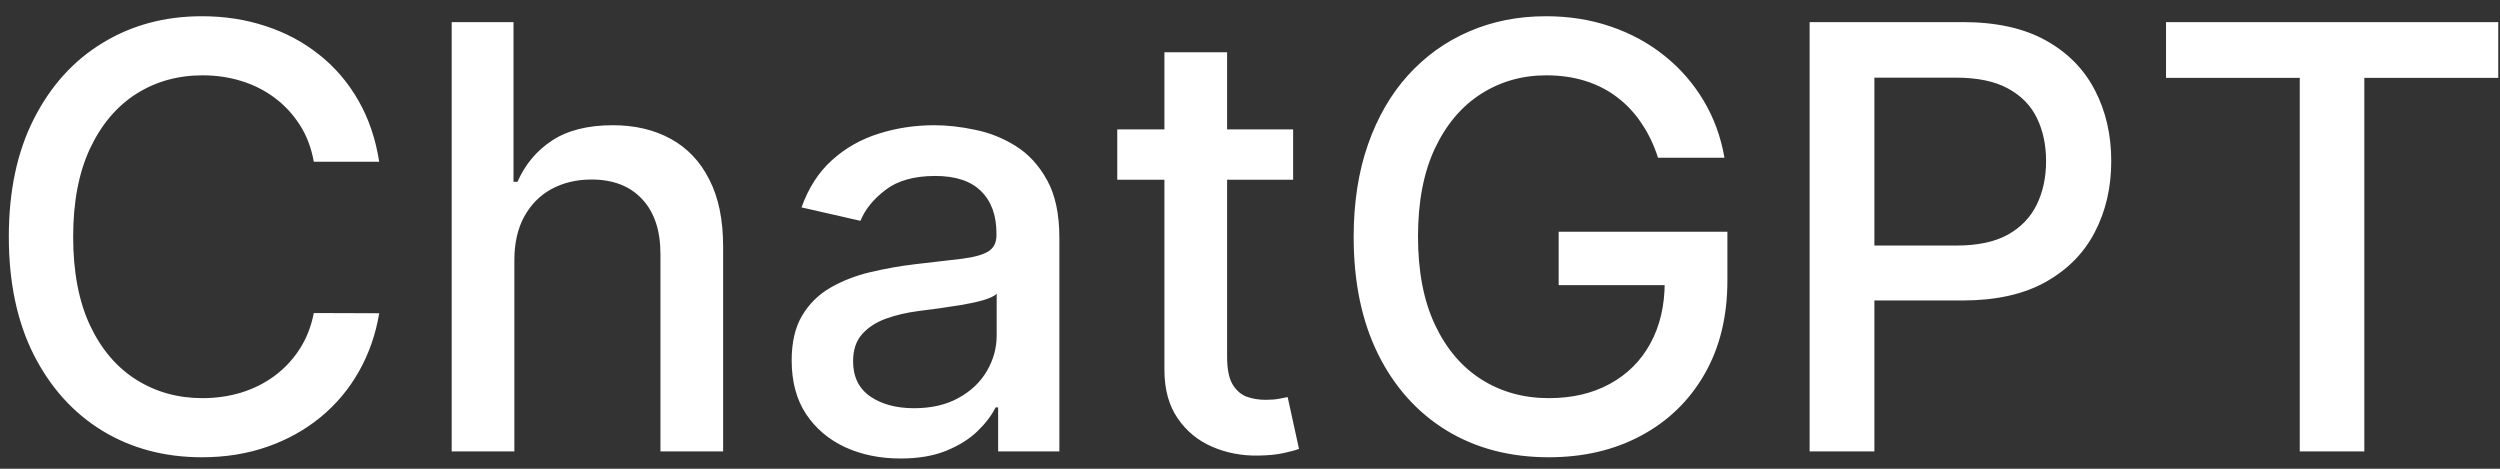 <svg width="144" height="27" viewBox="0 0 144 27" fill="none" xmlns="http://www.w3.org/2000/svg">
<rect x="0" y="0" width="144" height="27" fill="#333333" stroke="none"/>
<path d="M21.842 9.314H18.075C17.93 8.509 17.661 7.801 17.266 7.189C16.872 6.577 16.389 6.058 15.817 5.631C15.246 5.205 14.606 4.883 13.898 4.665C13.197 4.448 12.453 4.339 11.664 4.339C10.239 4.339 8.963 4.698 7.836 5.414C6.718 6.13 5.832 7.181 5.18 8.565C4.536 9.95 4.214 11.64 4.214 13.636C4.214 15.649 4.536 17.347 5.18 18.732C5.832 20.116 6.722 21.162 7.849 21.871C8.975 22.579 10.243 22.933 11.652 22.933C12.433 22.933 13.173 22.829 13.873 22.619C14.582 22.402 15.222 22.084 15.793 21.666C16.365 21.247 16.848 20.736 17.242 20.132C17.645 19.52 17.922 18.82 18.075 18.031L21.842 18.043C21.641 19.259 21.25 20.378 20.671 21.4C20.099 22.414 19.363 23.291 18.462 24.032C17.568 24.764 16.546 25.332 15.395 25.734C14.244 26.137 12.988 26.338 11.628 26.338C9.487 26.338 7.579 25.831 5.905 24.817C4.23 23.794 2.91 22.334 1.944 20.434C0.987 18.534 0.508 16.268 0.508 13.636C0.508 10.996 0.991 8.73 1.956 6.839C2.922 4.939 4.242 3.482 5.917 2.468C7.591 1.446 9.495 0.935 11.628 0.935C12.94 0.935 14.163 1.124 15.298 1.502C16.441 1.872 17.467 2.42 18.377 3.144C19.287 3.861 20.039 4.738 20.635 5.776C21.23 6.807 21.633 7.986 21.842 9.314ZM29.627 14.989V26H26.017V1.273H29.578V10.473H29.808C30.242 9.475 30.907 8.682 31.8 8.094C32.694 7.507 33.861 7.213 35.301 7.213C36.573 7.213 37.684 7.475 38.634 7.998C39.592 8.521 40.332 9.302 40.855 10.34C41.387 11.37 41.652 12.658 41.652 14.204V26H38.042V14.639C38.042 13.278 37.692 12.224 36.992 11.475C36.291 10.719 35.318 10.34 34.07 10.34C33.217 10.34 32.452 10.521 31.776 10.883C31.108 11.246 30.581 11.777 30.194 12.477C29.816 13.169 29.627 14.007 29.627 14.989ZM51.867 26.41C50.692 26.41 49.629 26.193 48.679 25.759C47.73 25.316 46.977 24.676 46.422 23.839C45.874 23.002 45.6 21.975 45.6 20.76C45.6 19.713 45.802 18.852 46.204 18.176C46.607 17.5 47.15 16.965 47.834 16.57C48.518 16.176 49.283 15.878 50.128 15.677C50.973 15.476 51.835 15.323 52.712 15.218C53.823 15.089 54.724 14.985 55.416 14.904C56.109 14.816 56.612 14.675 56.926 14.482C57.24 14.288 57.397 13.974 57.397 13.54V13.455C57.397 12.401 57.099 11.584 56.503 11.004C55.916 10.425 55.038 10.135 53.871 10.135C52.656 10.135 51.698 10.405 50.998 10.944C50.305 11.475 49.826 12.067 49.561 12.719L46.168 11.946C46.57 10.819 47.158 9.91 47.931 9.217C48.712 8.517 49.609 8.01 50.623 7.696C51.637 7.374 52.704 7.213 53.823 7.213C54.563 7.213 55.348 7.302 56.177 7.479C57.014 7.648 57.795 7.962 58.52 8.42C59.252 8.879 59.852 9.535 60.319 10.389C60.785 11.234 61.019 12.332 61.019 13.685V26H57.493V23.465H57.348C57.115 23.931 56.765 24.39 56.298 24.841C55.831 25.292 55.231 25.666 54.499 25.964C53.767 26.262 52.889 26.41 51.867 26.41ZM52.652 23.513C53.65 23.513 54.503 23.316 55.211 22.921C55.928 22.527 56.471 22.012 56.841 21.376C57.22 20.732 57.409 20.044 57.409 19.311V16.921C57.28 17.049 57.03 17.17 56.66 17.283C56.298 17.387 55.883 17.48 55.416 17.56C54.95 17.633 54.495 17.701 54.052 17.766C53.609 17.822 53.239 17.87 52.941 17.91C52.241 17.999 51.601 18.148 51.022 18.357C50.45 18.567 49.991 18.868 49.645 19.263C49.307 19.649 49.138 20.164 49.138 20.808C49.138 21.702 49.468 22.378 50.128 22.837C50.788 23.287 51.629 23.513 52.652 23.513ZM74.484 7.455V10.352H64.354V7.455H74.484ZM67.071 3.011H70.681V20.555C70.681 21.255 70.786 21.782 70.995 22.136C71.204 22.483 71.474 22.72 71.804 22.849C72.142 22.97 72.508 23.03 72.903 23.03C73.192 23.03 73.446 23.01 73.663 22.97C73.88 22.929 74.049 22.897 74.17 22.873L74.822 25.855C74.613 25.936 74.315 26.016 73.929 26.097C73.542 26.185 73.059 26.233 72.48 26.241C71.53 26.258 70.645 26.088 69.824 25.734C69.003 25.38 68.339 24.833 67.832 24.092C67.324 23.352 67.071 22.422 67.071 21.303V3.011ZM95.502 9.085C95.268 8.352 94.954 7.696 94.56 7.116C94.174 6.529 93.711 6.03 93.171 5.619C92.632 5.201 92.016 4.883 91.324 4.665C90.64 4.448 89.887 4.339 89.066 4.339C87.674 4.339 86.418 4.698 85.299 5.414C84.18 6.13 83.295 7.181 82.643 8.565C81.999 9.942 81.677 11.628 81.677 13.624C81.677 15.629 82.003 17.323 82.655 18.707C83.307 20.092 84.201 21.142 85.336 21.859C86.471 22.575 87.762 22.933 89.211 22.933C90.555 22.933 91.727 22.66 92.725 22.112C93.731 21.565 94.508 20.792 95.055 19.794C95.61 18.788 95.888 17.605 95.888 16.244L96.854 16.425H89.779V13.347H99.498V16.16C99.498 18.236 99.055 20.04 98.17 21.569C97.293 23.09 96.077 24.265 94.524 25.095C92.978 25.924 91.207 26.338 89.211 26.338C86.974 26.338 85.01 25.823 83.319 24.793C81.637 23.762 80.325 22.301 79.383 20.41C78.441 18.51 77.971 16.256 77.971 13.648C77.971 11.676 78.244 9.906 78.791 8.336C79.339 6.766 80.108 5.434 81.098 4.339C82.096 3.237 83.267 2.396 84.611 1.816C85.963 1.228 87.441 0.935 89.042 0.935C90.378 0.935 91.622 1.132 92.773 1.526C93.932 1.921 94.963 2.48 95.864 3.205C96.774 3.929 97.526 4.79 98.122 5.788C98.717 6.778 99.12 7.877 99.329 9.085H95.502ZM104.234 26V1.273H113.048C114.972 1.273 116.566 1.623 117.829 2.323C119.093 3.023 120.039 3.981 120.667 5.197C121.295 6.404 121.608 7.764 121.608 9.278C121.608 10.799 121.291 12.167 120.655 13.383C120.027 14.59 119.077 15.548 117.805 16.256C116.541 16.957 114.952 17.307 113.036 17.307H106.975V14.143H112.698C113.913 14.143 114.899 13.934 115.656 13.516C116.413 13.089 116.968 12.509 117.322 11.777C117.676 11.044 117.854 10.211 117.854 9.278C117.854 8.344 117.676 7.515 117.322 6.79C116.968 6.066 116.409 5.499 115.644 5.088C114.887 4.678 113.889 4.472 112.65 4.472H107.965V26H104.234ZM124.763 4.484V1.273H143.9V4.484H136.185V26H132.466V4.484H124.763Z" fill="white"/>
</svg>

